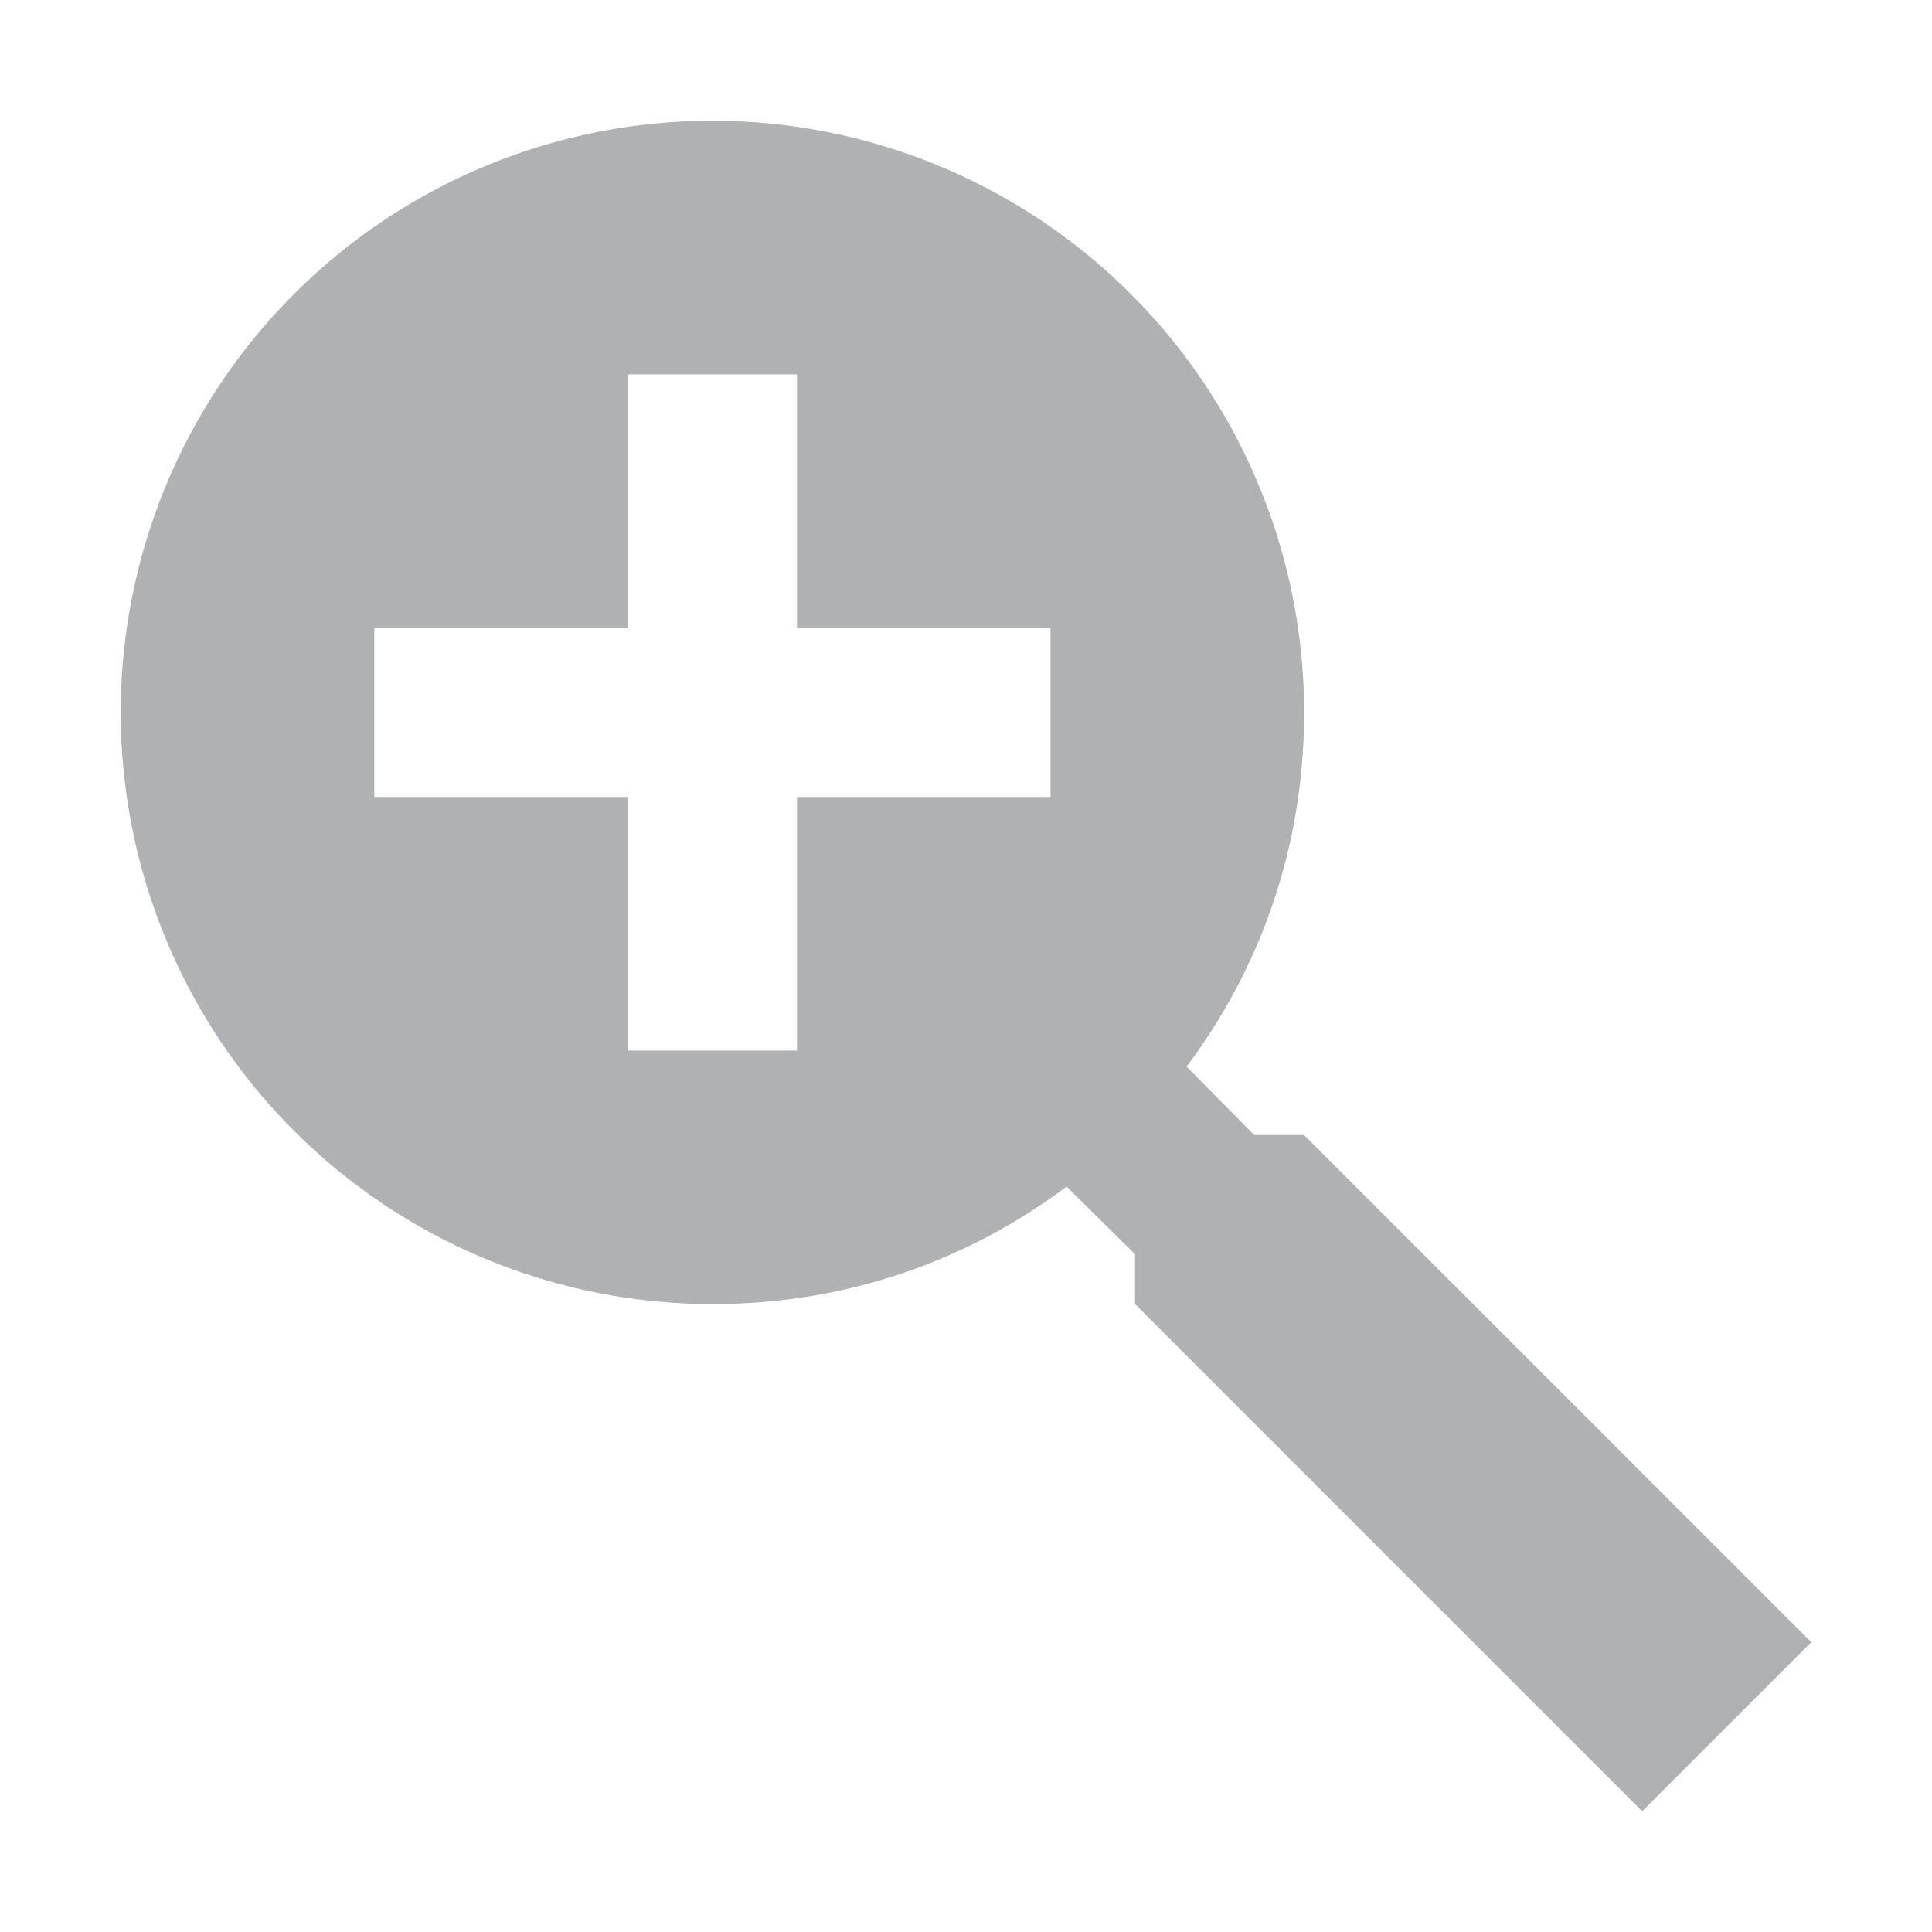 <svg height="16" viewBox="0 0 16 16" width="16" xmlns="http://www.w3.org/2000/svg">
  <path d="m5.9 1a4.9 4.9 0 0 1 4.9 4.9c0 1.099-.35 2.1-.973 2.933l.56.567h.413l4.2 4.2-1.4 1.4-4.2-4.2v-.413l-.567-.56c-.833.623-1.834.973-2.933.973a4.9 4.9 0 0 1 -4.9-4.9 4.9 4.9 0 0 1 4.9-4.9m-.7 2.1v2.1h-2.1v1.4h2.1v2.1h1.4v-2.1h2.1v-1.4h-2.1v-2.1z"
        fill="#afb1b3" stroke-width=".7"/>
</svg>